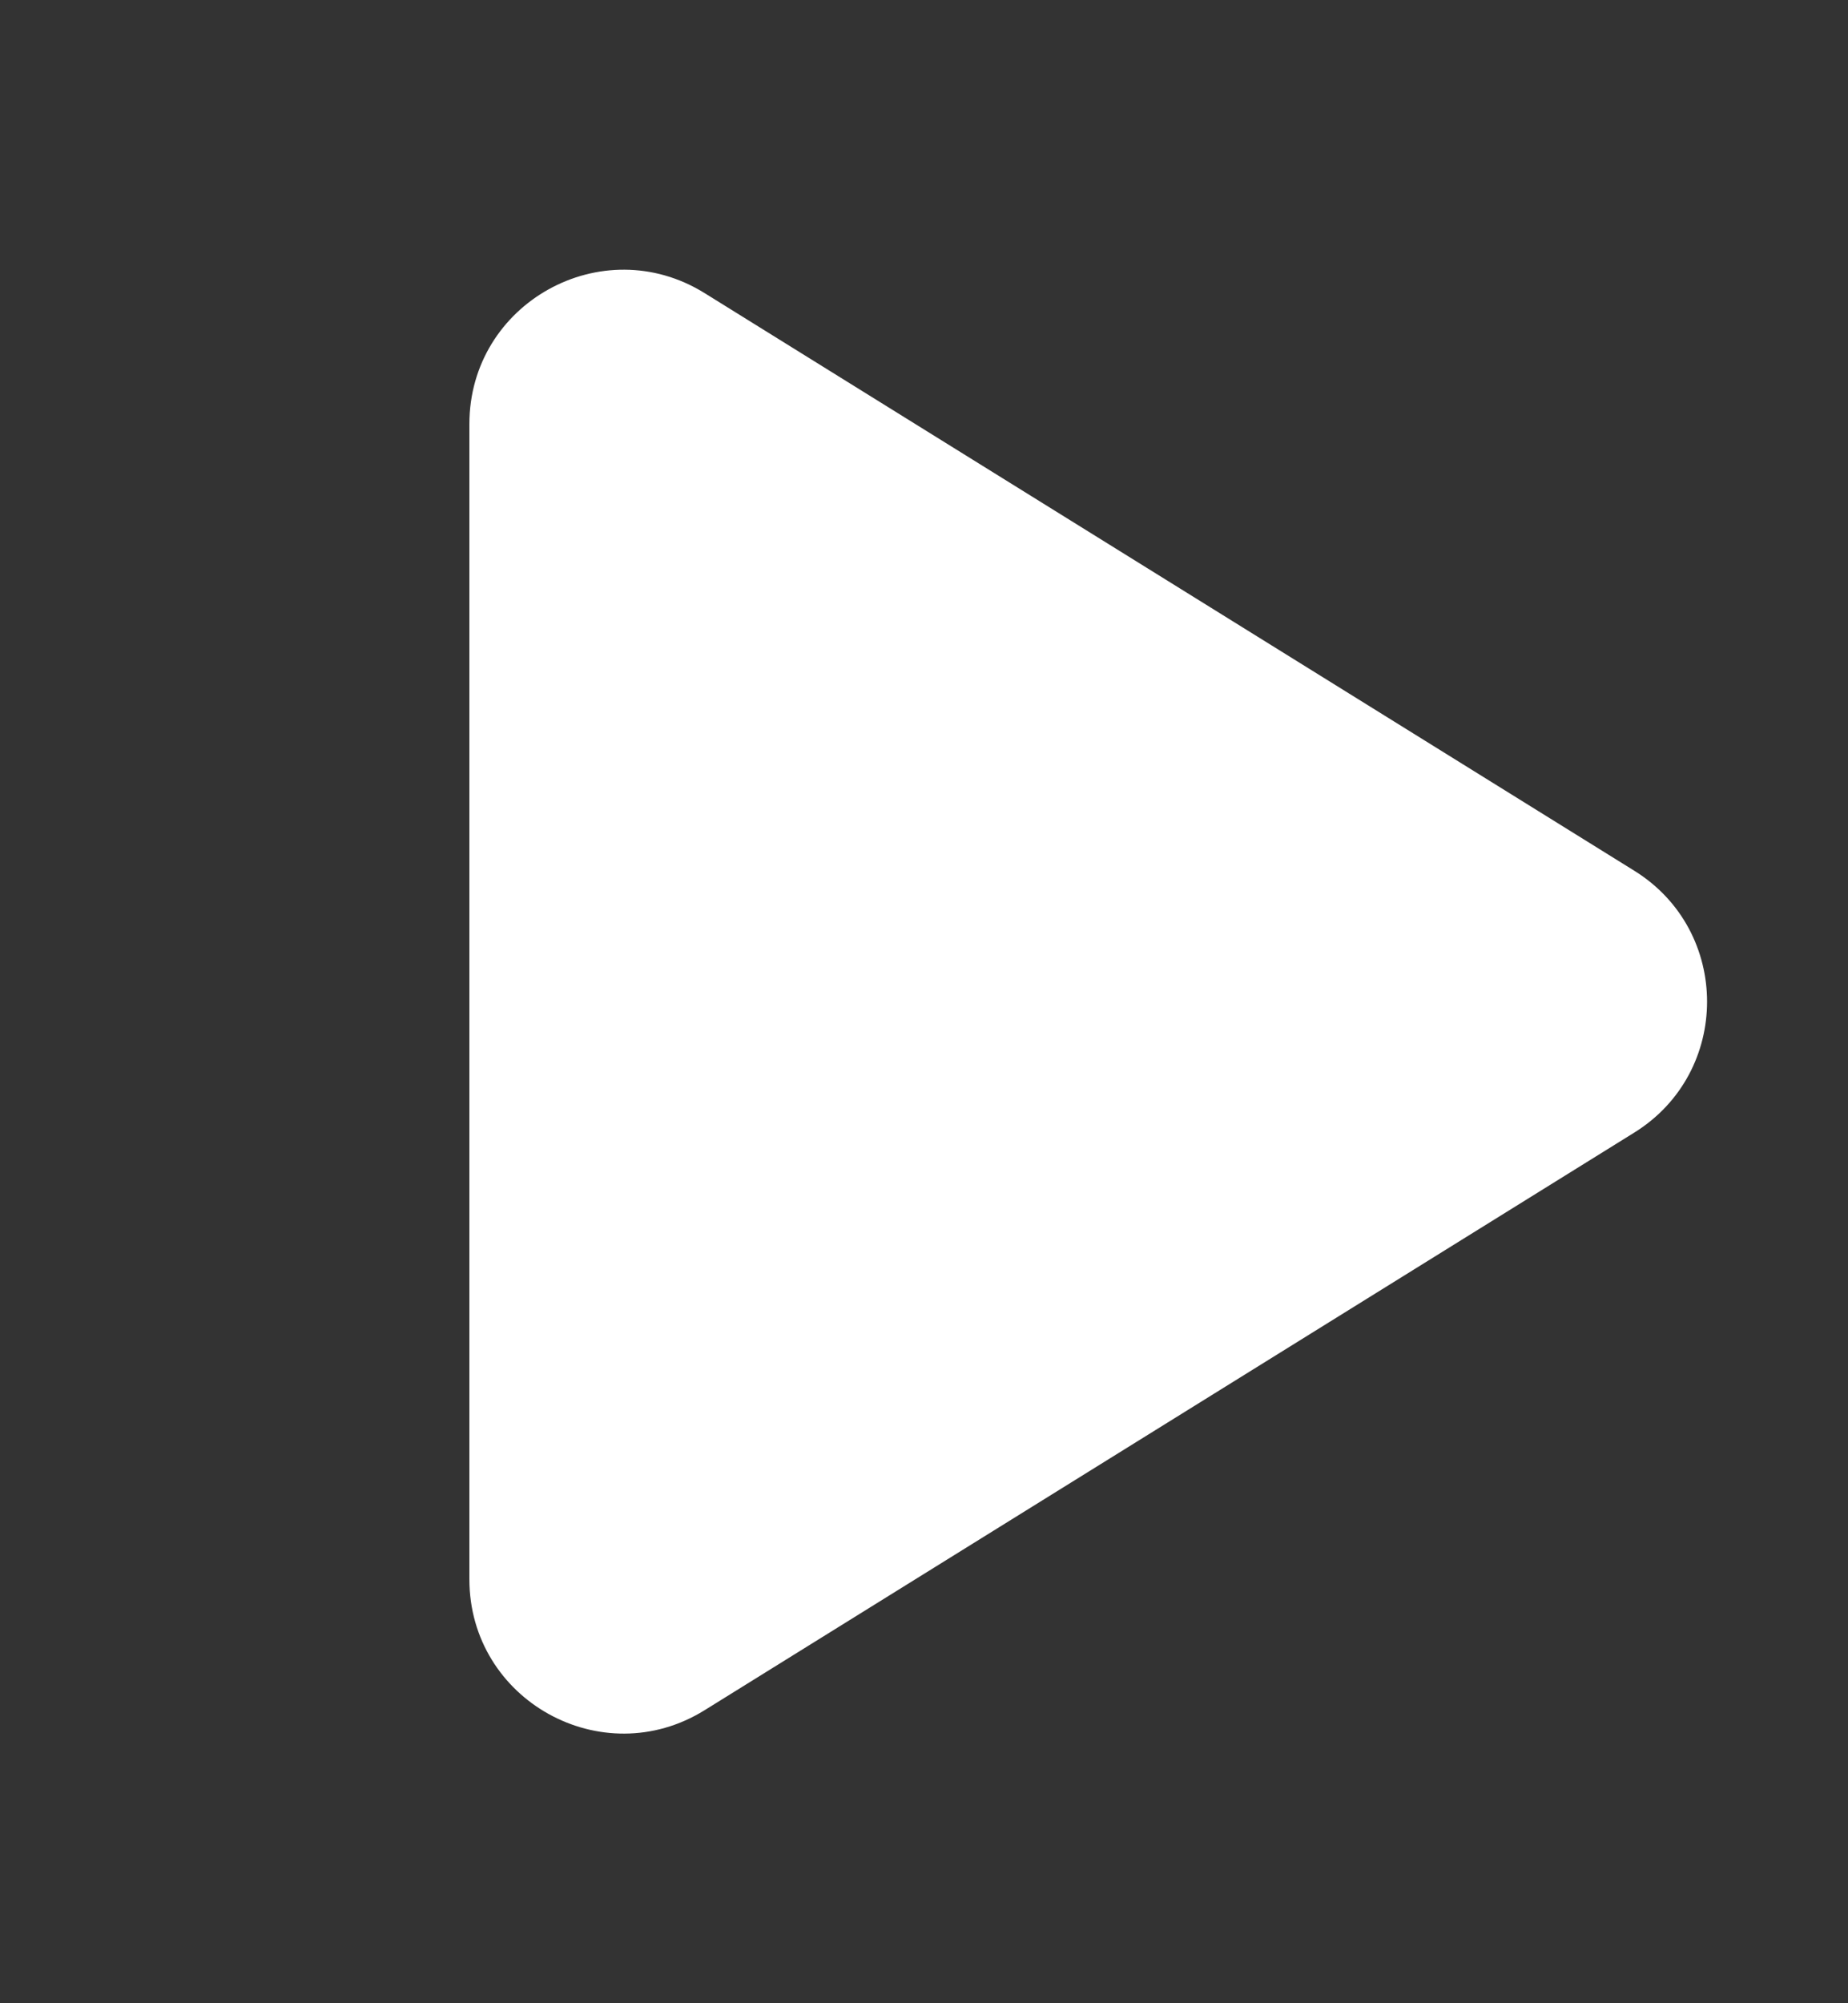 <svg width="48" height="52" viewBox="0 0 48 52" fill="none" xmlns="http://www.w3.org/2000/svg">
<rect x="0" y="0" width="48" height="52" fill="#333333" stroke="none"/>
<path d="M42.45 22.603C44.969 24.167 44.969 27.834 42.45 29.399L18.302 44.393C15.637 46.047 12.192 44.131 12.192 40.995L12.192 11.007C12.192 7.871 15.637 5.954 18.302 7.609L42.45 22.603Z" fill="white"/>
</svg>
